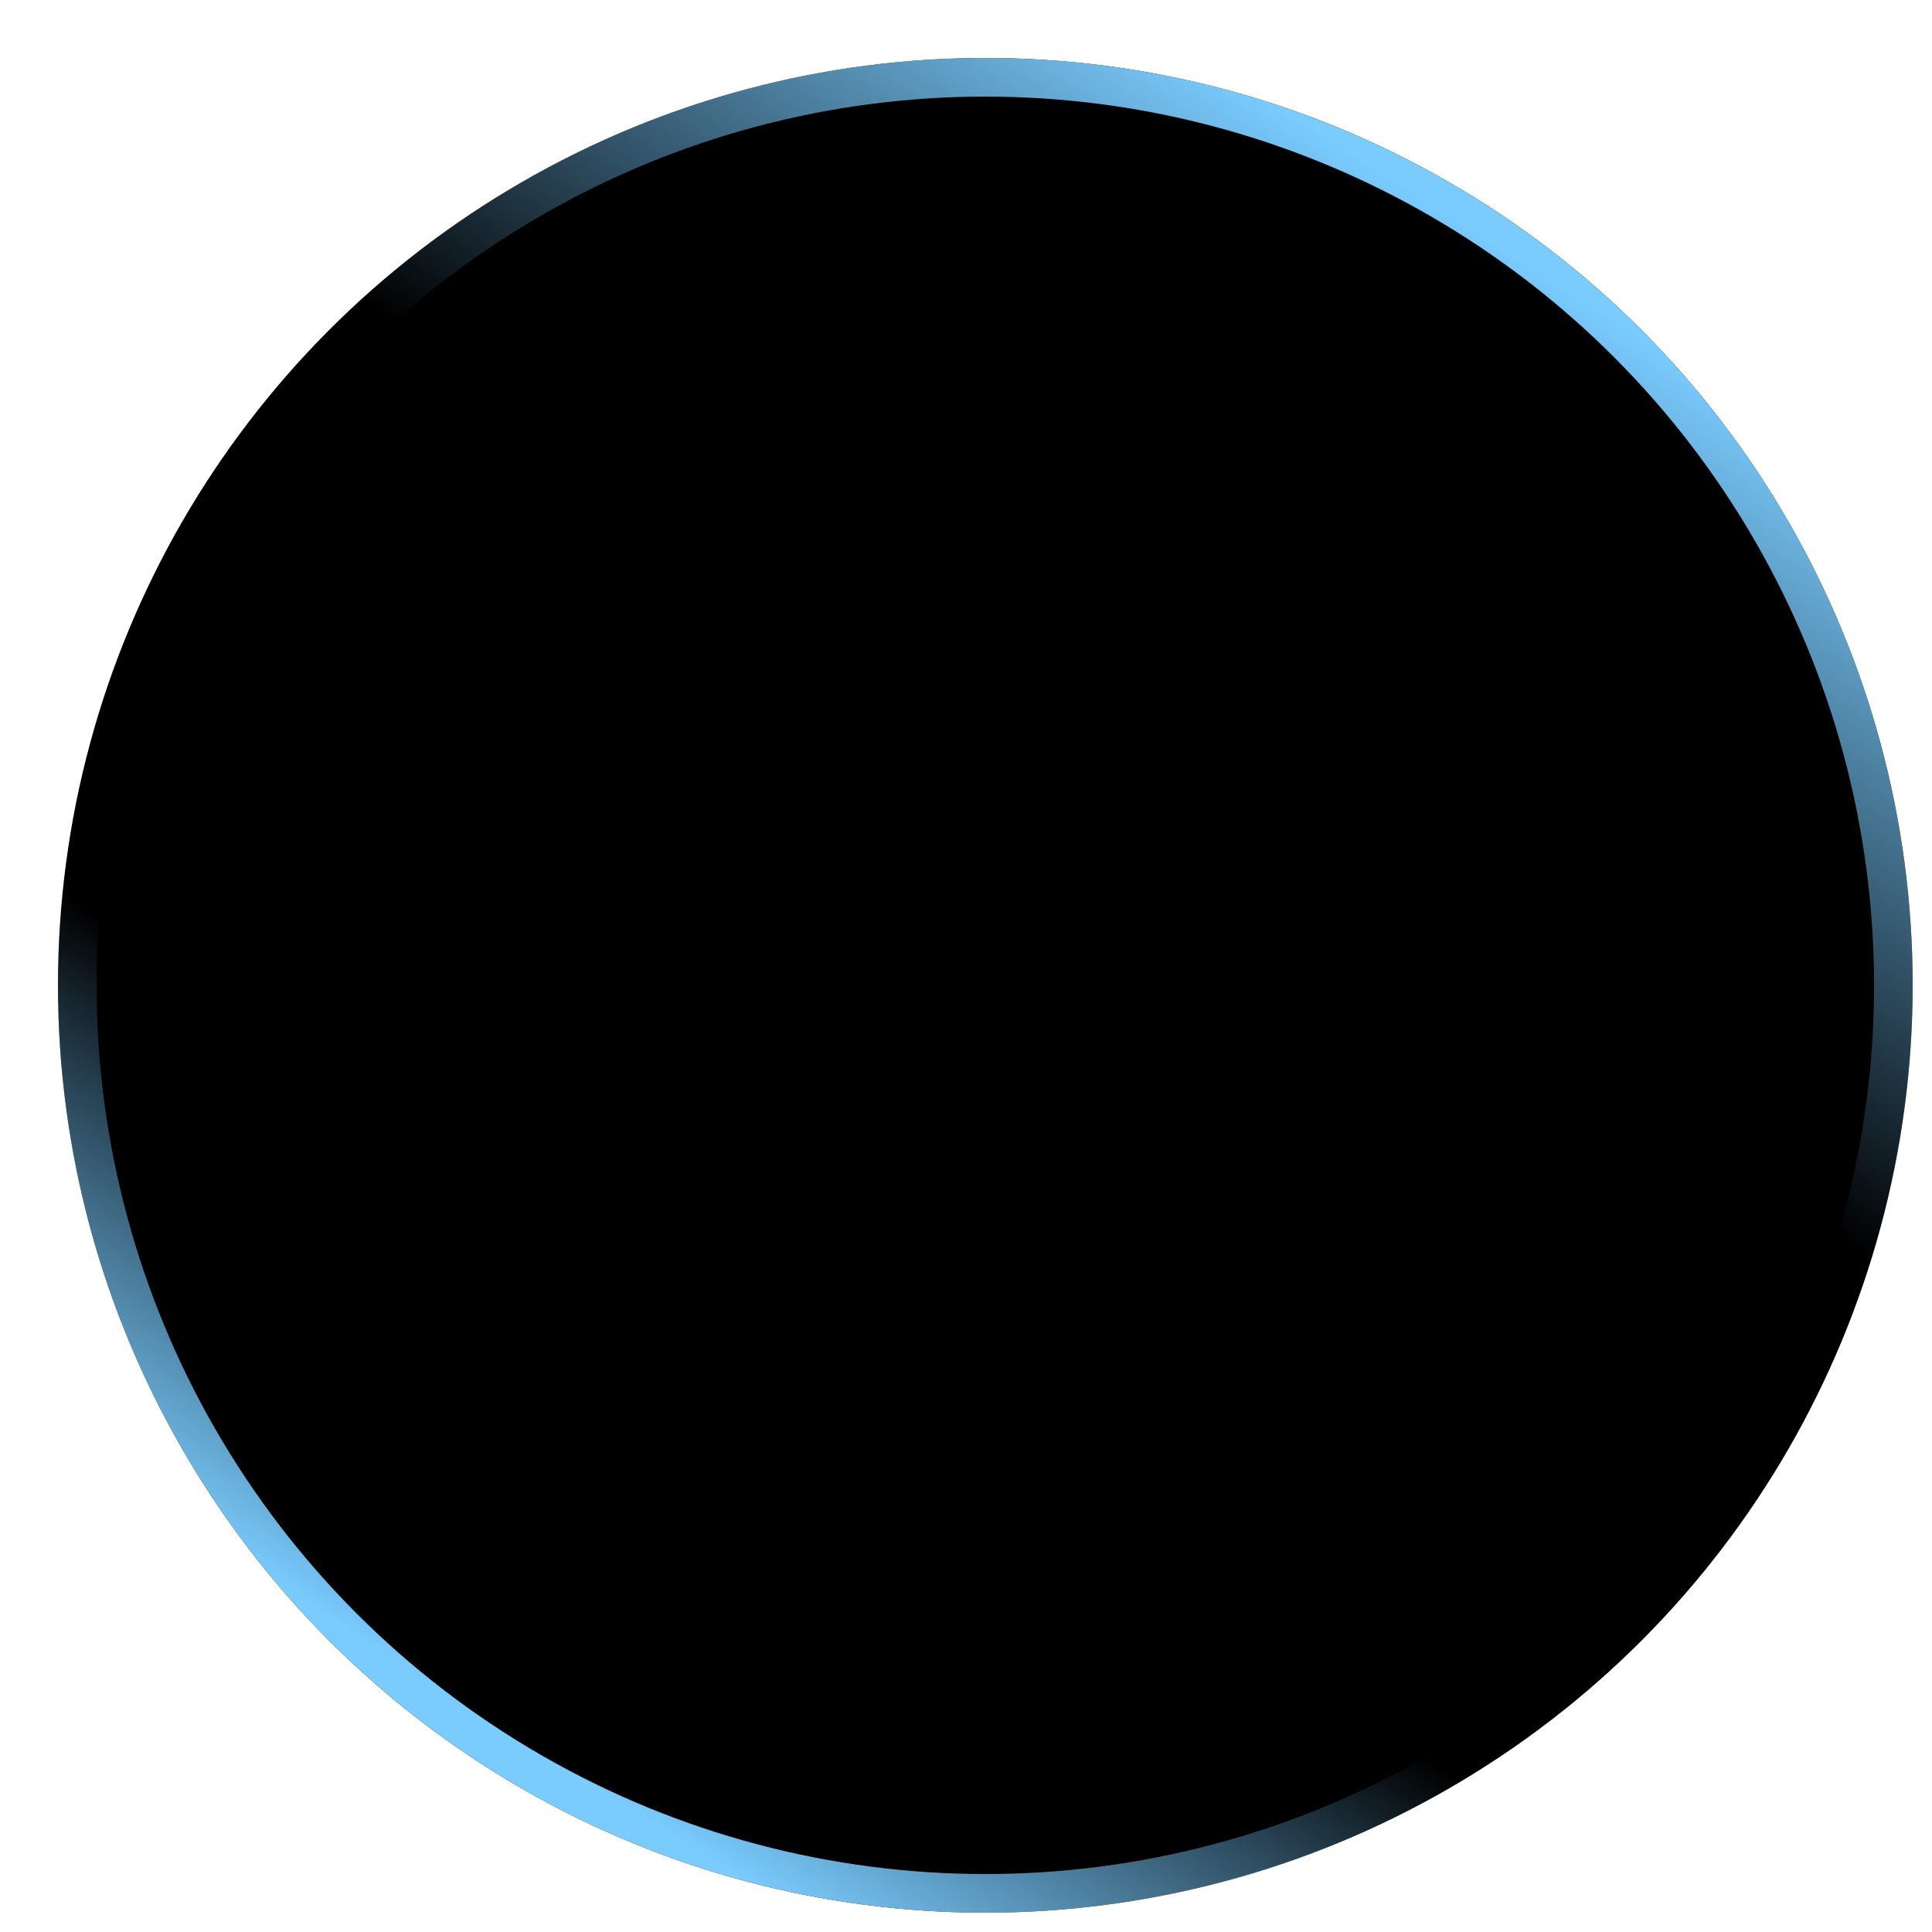 <?xml version="1.0" encoding="UTF-8"?>
<svg width="25px" height="25px" viewBox="0 0 25 25" version="1.1" xmlns="http://www.w3.org/2000/svg" xmlns:xlink="http://www.w3.org/1999/xlink">
    <title>外</title>
    <defs>
        <linearGradient x1="80.657%" y1="10.35%" x2="27.677%" y2="93.898%" id="linearGradient-1">
            <stop stop-color="#7ACCFF" offset="0.09%"></stop>
            <stop stop-color="#7ACCFF" stop-opacity="0" offset="36.846%"></stop>
            <stop stop-color="#7ACCFF" stop-opacity="0" offset="73.713%"></stop>
            <stop stop-color="#7ACCFF" offset="100%"></stop>
        </linearGradient>
        <circle id="path-2" cx="12" cy="14" r="12"></circle>
        <filter x="-20.8%" y="-20.8%" width="141.7%" height="141.7%" filterUnits="objectBoundingBox" id="filter-3">
            <feGaussianBlur stdDeviation="5" in="SourceAlpha" result="shadowBlurInner1"></feGaussianBlur>
            <feOffset dx="0" dy="0" in="shadowBlurInner1" result="shadowOffsetInner1"></feOffset>
            <feComposite in="shadowOffsetInner1" in2="SourceAlpha" operator="arithmetic" k2="-1" k3="1" result="shadowInnerInner1"></feComposite>
            <feColorMatrix values="0 0 0 0 0   0 0 0 0 0.412   0 0 0 0 1  0 0 0 0.3 0" type="matrix" in="shadowInnerInner1"></feColorMatrix>
        </filter>
    </defs>
    <g id="页面-1" stroke="none" stroke-width="1" fill="none" fill-rule="evenodd">
        <g id="画板" transform="translate(-746, -445)">
            <g id="外" transform="translate(746.75, 443.75)">
                <use fill="black" fill-opacity="1" filter="url(#filter-3)" xlink:href="#path-2"></use>
                <circle stroke="url(#linearGradient-1)" stroke-width="0.5" stroke-linejoin="square" cx="12" cy="14" r="11.75"></circle>
            </g>
        </g>
    </g>
</svg>